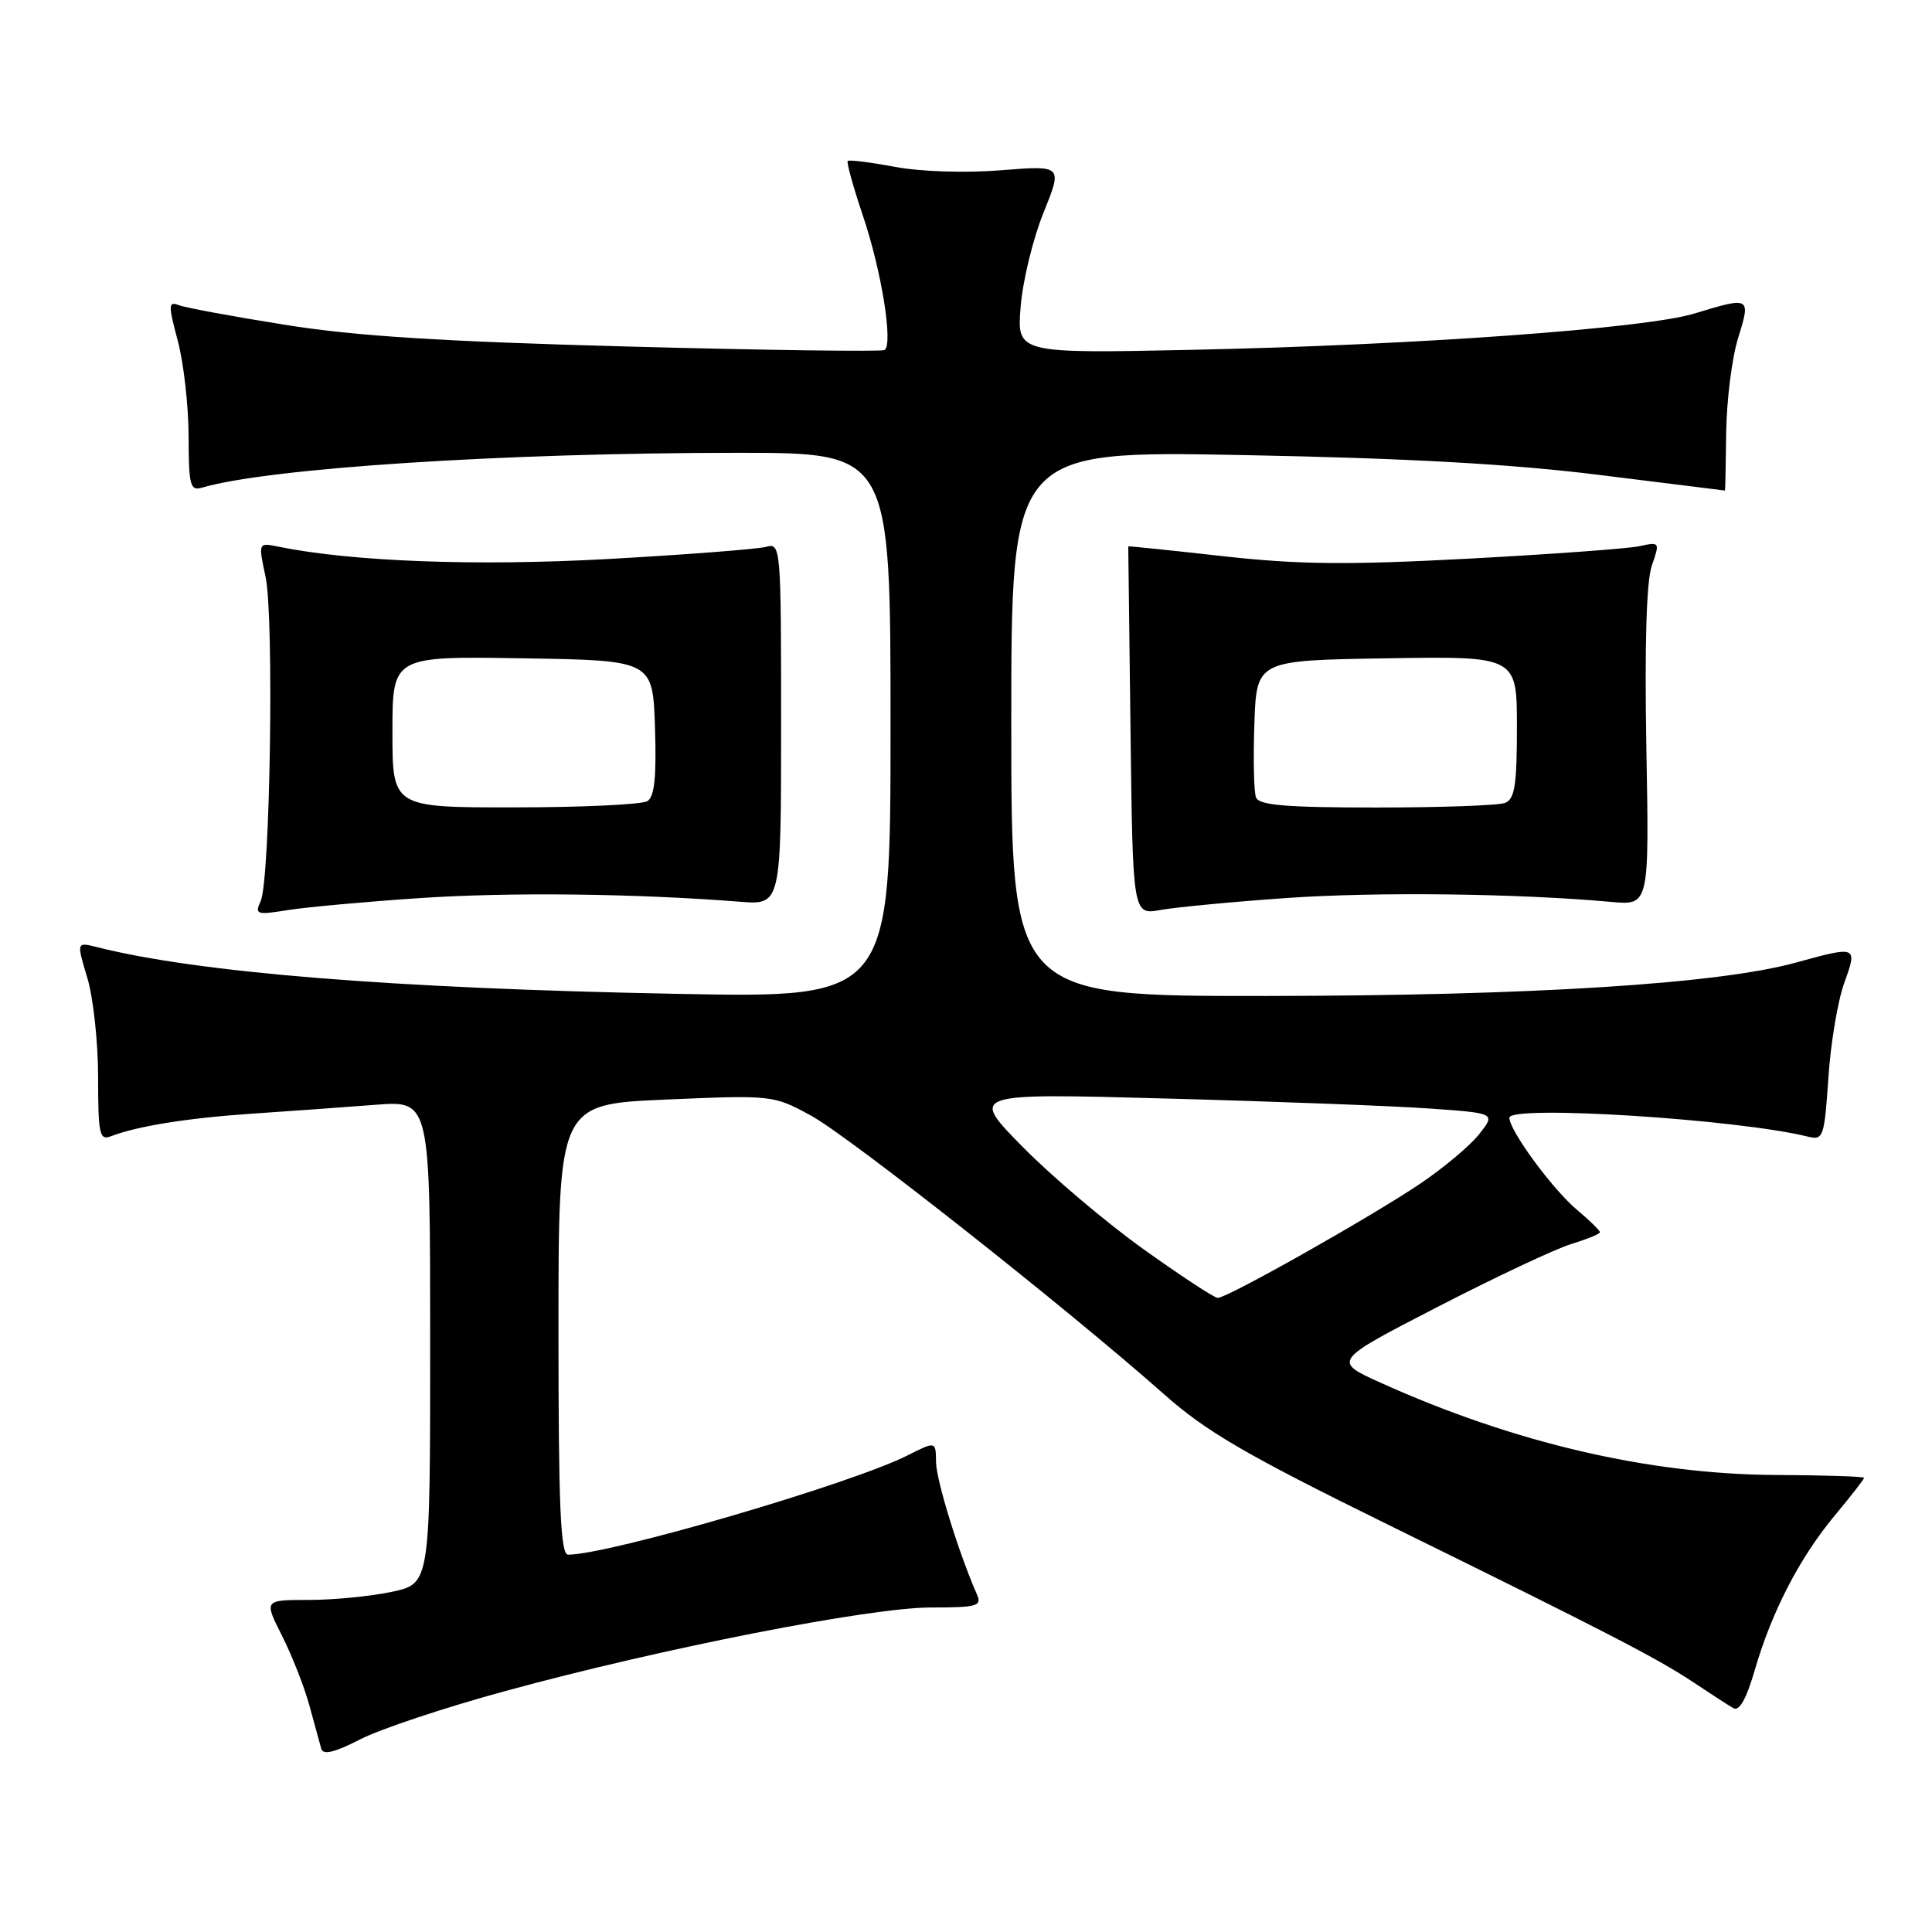<?xml version="1.0" encoding="UTF-8" standalone="no"?>
<!DOCTYPE svg PUBLIC "-//W3C//DTD SVG 1.1//EN" "http://www.w3.org/Graphics/SVG/1.1/DTD/svg11.dtd" >
<svg xmlns="http://www.w3.org/2000/svg" xmlns:xlink="http://www.w3.org/1999/xlink" version="1.1" viewBox="0 0 256 256">
 <g >
 <path fill="currentColor"
d=" M 67.00 224.06 C 87.69 218.41 115.27 213.00 123.36 213.00 C 129.51 213.00 130.14 212.82 129.44 211.25 C 127.03 205.76 124.05 196.12 124.03 193.73 C 124.00 190.96 124.00 190.96 120.25 192.85 C 112.76 196.63 80.71 206.00 75.28 206.00 C 74.27 206.00 74.00 199.68 74.00 176.15 C 74.00 146.31 74.00 146.31 88.22 145.70 C 102.36 145.09 102.48 145.11 107.47 147.83 C 112.51 150.57 141.56 173.50 154.27 184.77 C 159.82 189.69 165.10 192.77 183.77 201.95 C 213.10 216.37 219.63 219.74 224.50 222.99 C 226.70 224.46 229.03 225.97 229.68 226.34 C 230.46 226.80 231.41 225.11 232.51 221.31 C 234.78 213.52 238.45 206.42 243.11 200.82 C 245.25 198.25 247.00 196.00 247.00 195.82 C 247.00 195.64 241.71 195.47 235.25 195.44 C 218.50 195.35 200.61 191.18 183.03 183.26 C 176.56 180.35 176.56 180.35 190.53 173.15 C 198.21 169.19 206.19 165.44 208.25 164.82 C 210.31 164.19 212.00 163.50 212.00 163.28 C 212.00 163.05 210.64 161.72 208.97 160.32 C 205.71 157.58 200.00 149.80 200.00 148.11 C 200.00 146.38 230.33 148.30 239.60 150.62 C 241.59 151.11 241.74 150.66 242.27 142.82 C 242.57 138.24 243.52 132.59 244.37 130.25 C 246.15 125.34 246.08 125.31 238.00 127.54 C 227.77 130.37 202.92 131.94 167.75 131.97 C 134.00 132.00 134.00 132.00 134.00 95.86 C 134.00 59.72 134.00 59.72 164.75 60.30 C 186.59 60.72 200.28 61.48 212.00 62.94 C 221.07 64.07 228.53 64.99 228.57 65.00 C 228.60 65.00 228.68 61.51 228.73 57.25 C 228.79 52.99 229.50 47.36 230.32 44.75 C 232.01 39.33 231.93 39.28 224.50 41.55 C 217.99 43.53 187.56 45.73 158.12 46.35 C 134.74 46.84 134.74 46.84 135.24 40.65 C 135.51 37.25 136.87 31.64 138.27 28.19 C 140.80 21.91 140.80 21.91 132.65 22.56 C 127.92 22.94 122.02 22.75 118.58 22.11 C 115.33 21.50 112.51 21.15 112.33 21.33 C 112.15 21.51 113.06 24.78 114.34 28.58 C 116.81 35.88 118.38 45.65 117.20 46.38 C 116.81 46.61 101.58 46.41 83.34 45.92 C 58.54 45.26 47.03 44.53 37.72 43.03 C 30.86 41.94 24.56 40.77 23.70 40.44 C 22.30 39.90 22.28 40.38 23.56 45.17 C 24.34 48.10 24.98 53.79 24.99 57.82 C 25.00 64.31 25.20 65.08 26.75 64.62 C 35.53 62.03 66.75 60.00 97.75 60.00 C 118.00 60.00 118.00 60.00 118.00 96.12 C 118.00 132.24 118.00 132.24 89.75 131.69 C 52.04 130.97 26.27 128.89 12.82 125.49 C 10.14 124.82 10.14 124.82 11.57 129.57 C 12.36 132.18 13.00 138.12 13.00 142.77 C 13.00 150.25 13.19 151.14 14.67 150.57 C 18.25 149.20 24.88 148.14 33.50 147.56 C 38.45 147.23 45.76 146.70 49.75 146.39 C 57.00 145.83 57.00 145.83 57.00 177.83 C 57.00 209.83 57.00 209.83 51.95 210.92 C 49.17 211.51 44.22 212.00 40.93 212.00 C 34.97 212.00 34.97 212.00 37.37 216.75 C 38.69 219.36 40.33 223.53 41.00 226.00 C 41.68 228.47 42.38 231.05 42.57 231.72 C 42.81 232.58 44.36 232.21 47.71 230.48 C 50.34 229.12 59.02 226.23 67.00 224.06 Z  M 55.50 119.01 C 67.40 118.20 84.08 118.39 98.00 119.48 C 103.50 119.92 103.50 119.92 103.50 95.91 C 103.50 72.38 103.46 71.91 101.50 72.46 C 100.40 72.76 91.00 73.49 80.61 74.07 C 63.10 75.04 46.60 74.42 36.86 72.43 C 34.22 71.89 34.22 71.89 35.19 76.44 C 36.33 81.79 35.80 116.64 34.54 119.40 C 33.73 121.17 33.99 121.26 38.08 120.60 C 40.51 120.21 48.35 119.49 55.50 119.01 Z  M 170.50 118.99 C 182.41 118.16 201.01 118.38 213.52 119.51 C 218.53 119.96 218.53 119.96 218.15 99.02 C 217.91 85.40 218.16 76.98 218.88 74.93 C 219.96 71.83 219.93 71.78 217.24 72.37 C 215.73 72.70 205.50 73.44 194.50 74.03 C 178.46 74.88 172.02 74.81 162.00 73.69 C 155.12 72.92 149.50 72.34 149.50 72.40 C 149.50 72.45 149.64 83.47 149.80 96.87 C 150.10 121.25 150.10 121.25 153.80 120.57 C 155.84 120.21 163.35 119.49 170.50 118.99 Z  M 151.50 165.51 C 146.55 161.97 139.35 155.87 135.50 151.96 C 128.50 144.85 128.50 144.85 154.50 145.56 C 168.80 145.94 184.48 146.54 189.35 146.88 C 198.19 147.50 198.19 147.50 196.00 150.28 C 194.80 151.80 191.27 154.77 188.16 156.86 C 181.50 161.34 162.58 172.01 161.35 171.98 C 160.88 171.96 156.45 169.05 151.50 165.51 Z  M 52.00 96.98 C 52.00 86.95 52.00 86.95 69.25 87.23 C 86.50 87.50 86.50 87.50 86.79 96.42 C 87.00 102.87 86.73 105.56 85.79 106.15 C 85.08 106.60 77.19 106.98 68.25 106.98 C 52.00 107.00 52.00 107.00 52.00 96.98 Z  M 166.43 105.67 C 166.14 104.93 166.05 100.55 166.21 95.92 C 166.50 87.50 166.50 87.50 183.75 87.23 C 201.00 86.95 201.00 86.95 201.00 96.37 C 201.00 104.03 200.71 105.90 199.42 106.39 C 198.55 106.73 190.88 107.00 182.39 107.00 C 170.43 107.00 166.82 106.70 166.43 105.67 Z "/>
</g>
</svg>